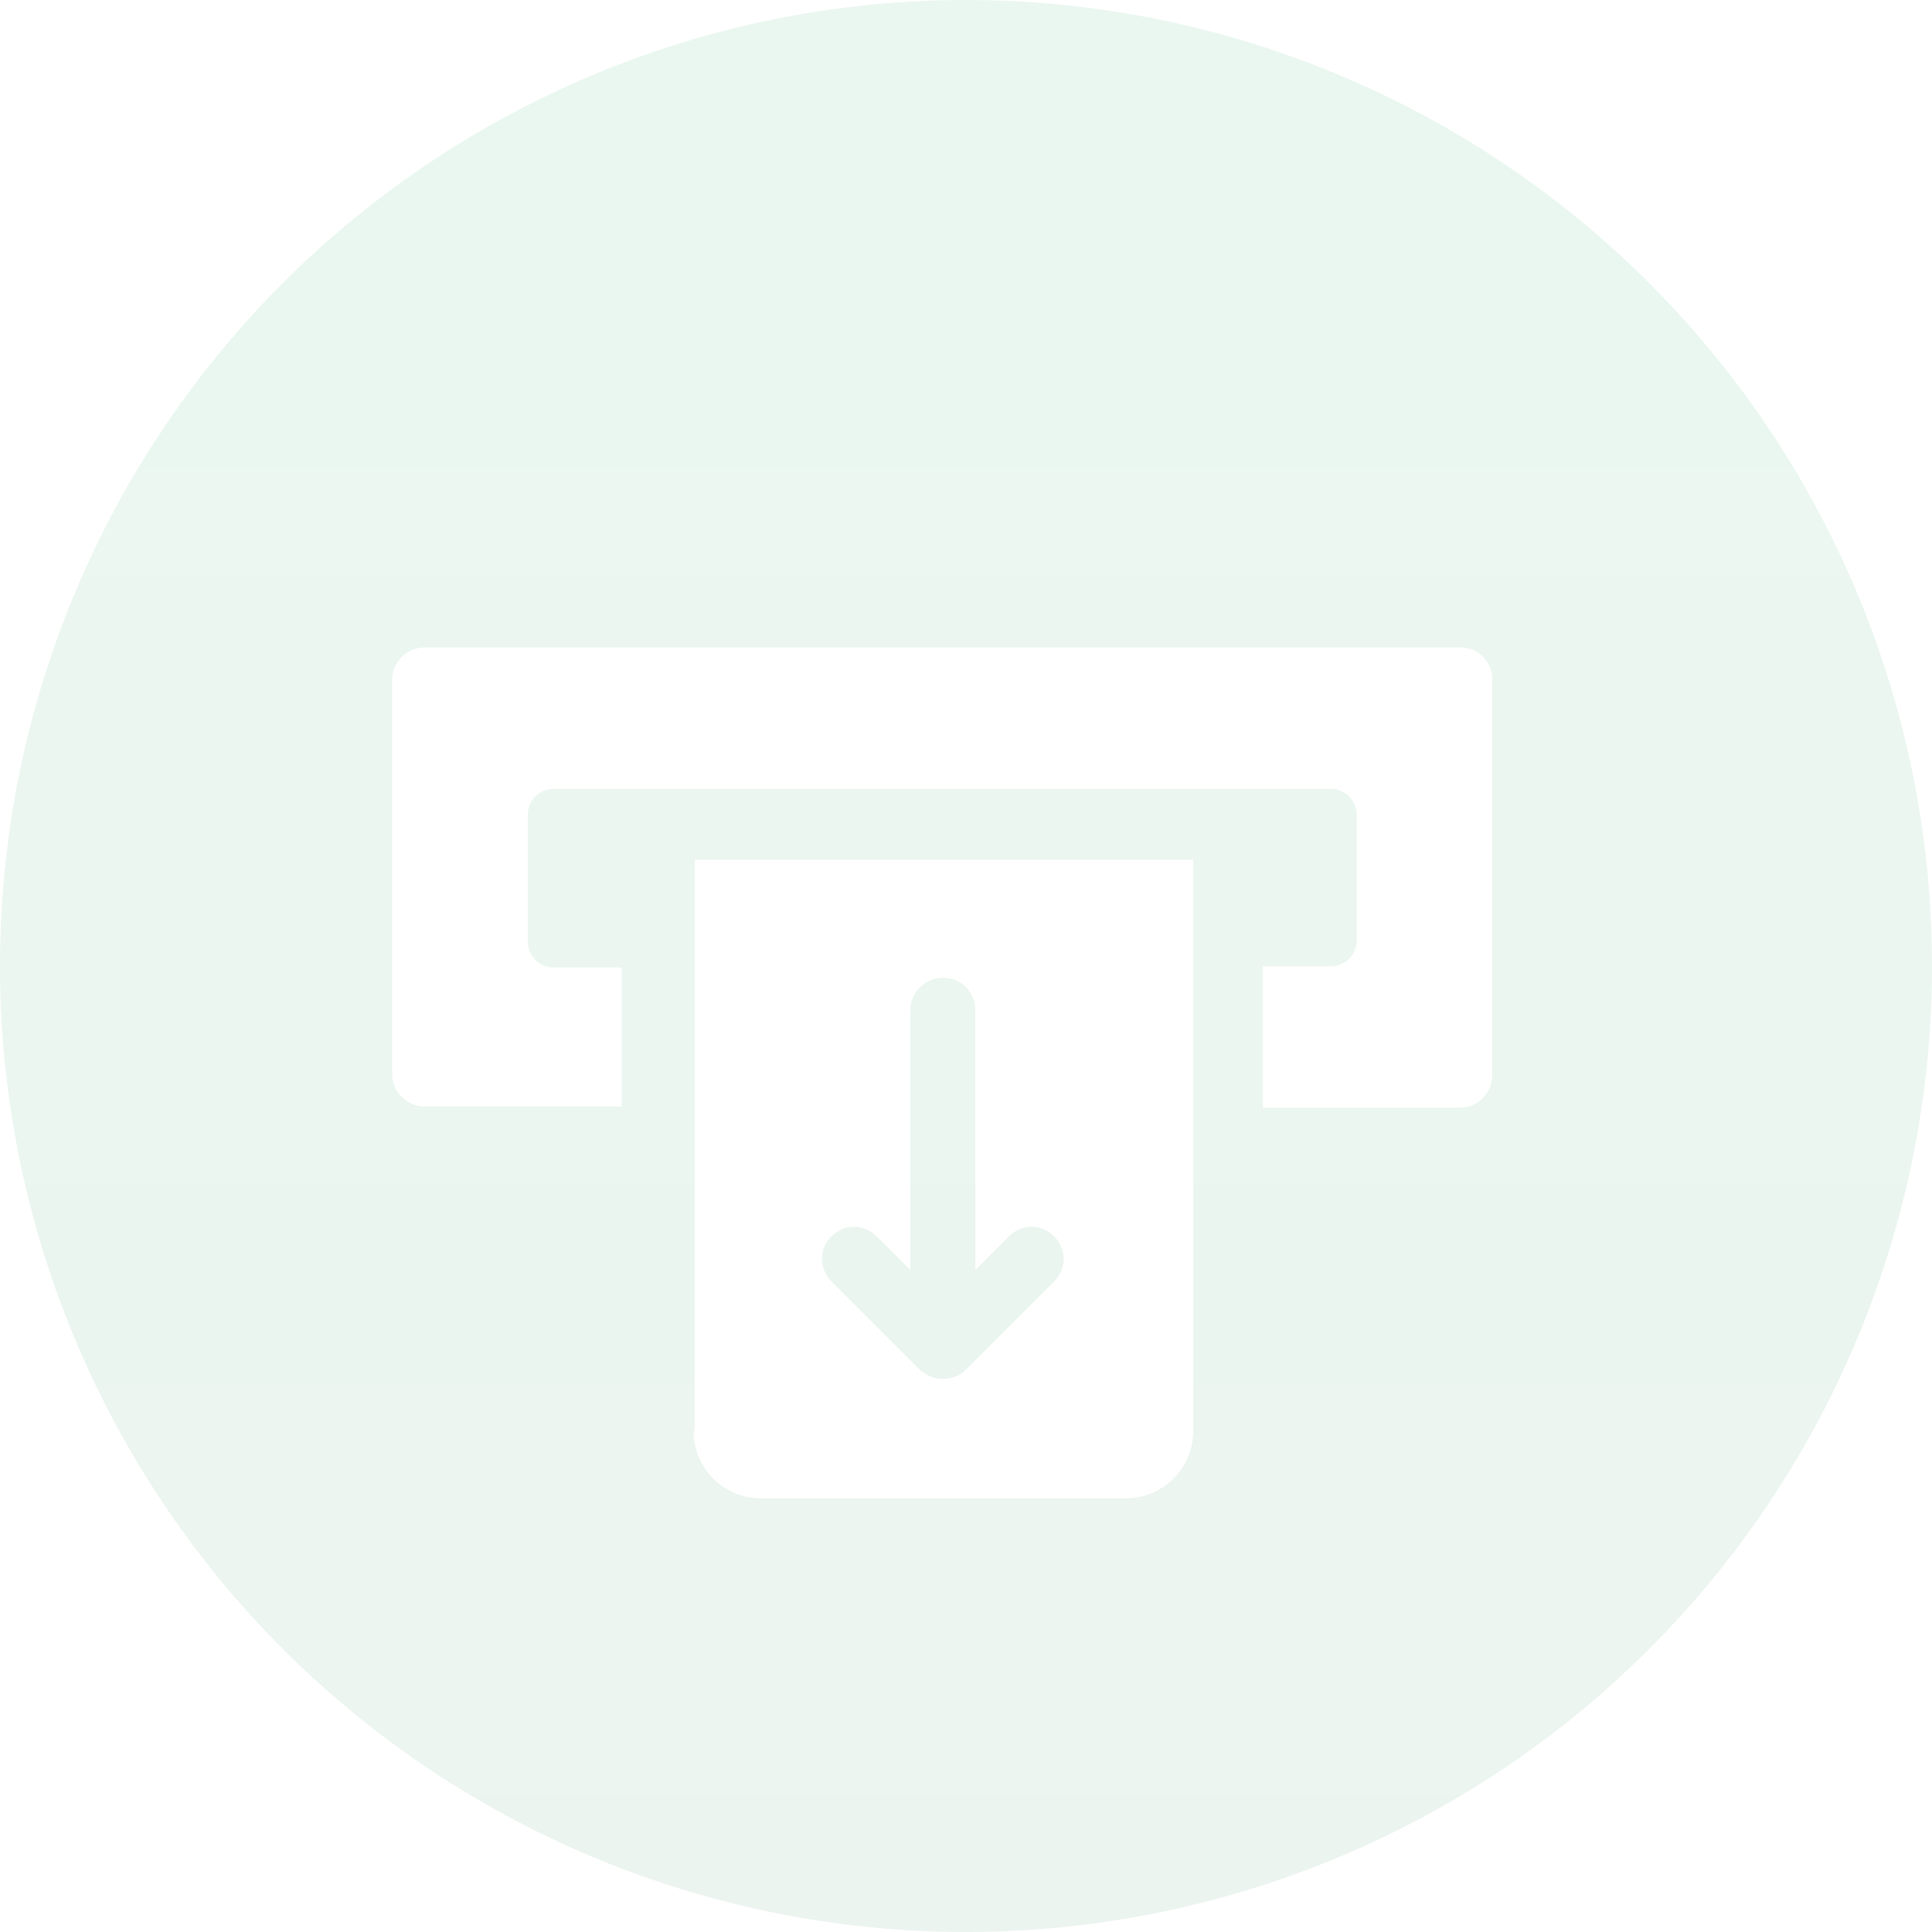 <svg xmlns="http://www.w3.org/2000/svg" viewBox="0 0 30 30" class="design-iconfont">
  <defs>
    <linearGradient x1="50%" y1="0%" x2="50%" y2="100%" id="hnftsjkzu__wwuvo22vra">
      <stop stop-color="#29B46C" offset="0%"/>
      <stop stop-color="#3F9368" offset="100%"/>
    </linearGradient>
    <filter id="hnftsjkzu__9vzz4z88ib">
      <feColorMatrix in="SourceGraphic" values="0 0 0 0 0.247 0 0 0 0 0.576 0 0 0 0 0.408 0 0 0 1 0"/>
    </filter>
  </defs>
  <g fill="none" fill-rule="evenodd">
    <path fill="url(#hnftsjkzu__wwuvo22vra)" fill-rule="nonzero" opacity=".097" d="M15 0A15 15 0 1 0 15 30A15 15 0 1 0 15 0Z"/>
    <g filter="url(#hnftsjkzu__9vzz4z88ib)">
      <g fill="#FFF" fill-rule="nonzero">
        <path d="M16.686,0.054 L0.594,0.054 C0.306,0.054 0.09,0.288 0.09,0.558 L0.09,6.678 C0.09,6.966 0.324,7.182 0.594,7.182 L3.654,7.182 L3.654,5.022 L2.592,5.022 C2.376,5.022 2.196,4.842 2.196,4.626 L2.196,2.646 C2.196,2.43 2.376,2.25 2.592,2.25 L14.67,2.25 C14.886,2.25 15.066,2.43 15.066,2.646 L15.066,4.608 C15.066,4.824 14.886,5.004 14.67,5.004 L13.608,5.004 L13.608,7.2 L16.668,7.2 C16.956,7.2 17.172,6.966 17.172,6.696 L17.172,0.576 C17.19,0.288 16.956,0.054 16.686,0.054 Z" transform="translate(6 10)"/>
        <path d="M4.77,12.222 C4.77,12.798 5.238,13.266 5.814,13.266 L11.484,13.266 C12.06,13.266 12.528,12.798 12.528,12.222 L12.528,3.348 L4.788,3.348 L4.788,12.222 L4.77,12.222 Z M6.912,9.198 C7.11,9 7.416,9 7.614,9.198 L8.136,9.72 L8.136,5.688 C8.136,5.418 8.352,5.184 8.64,5.184 C8.928,5.184 9.144,5.4 9.144,5.688 L9.144,9.72 L9.666,9.198 C9.864,9 10.17,9 10.368,9.198 C10.566,9.396 10.566,9.702 10.368,9.9 L9,11.268 C8.91,11.358 8.784,11.412 8.64,11.412 C8.496,11.412 8.388,11.358 8.28,11.268 L6.912,9.9 C6.714,9.702 6.714,9.378 6.912,9.198 Z" transform="translate(6 10)"/>
      </g>
    </g>
  </g>
</svg>
